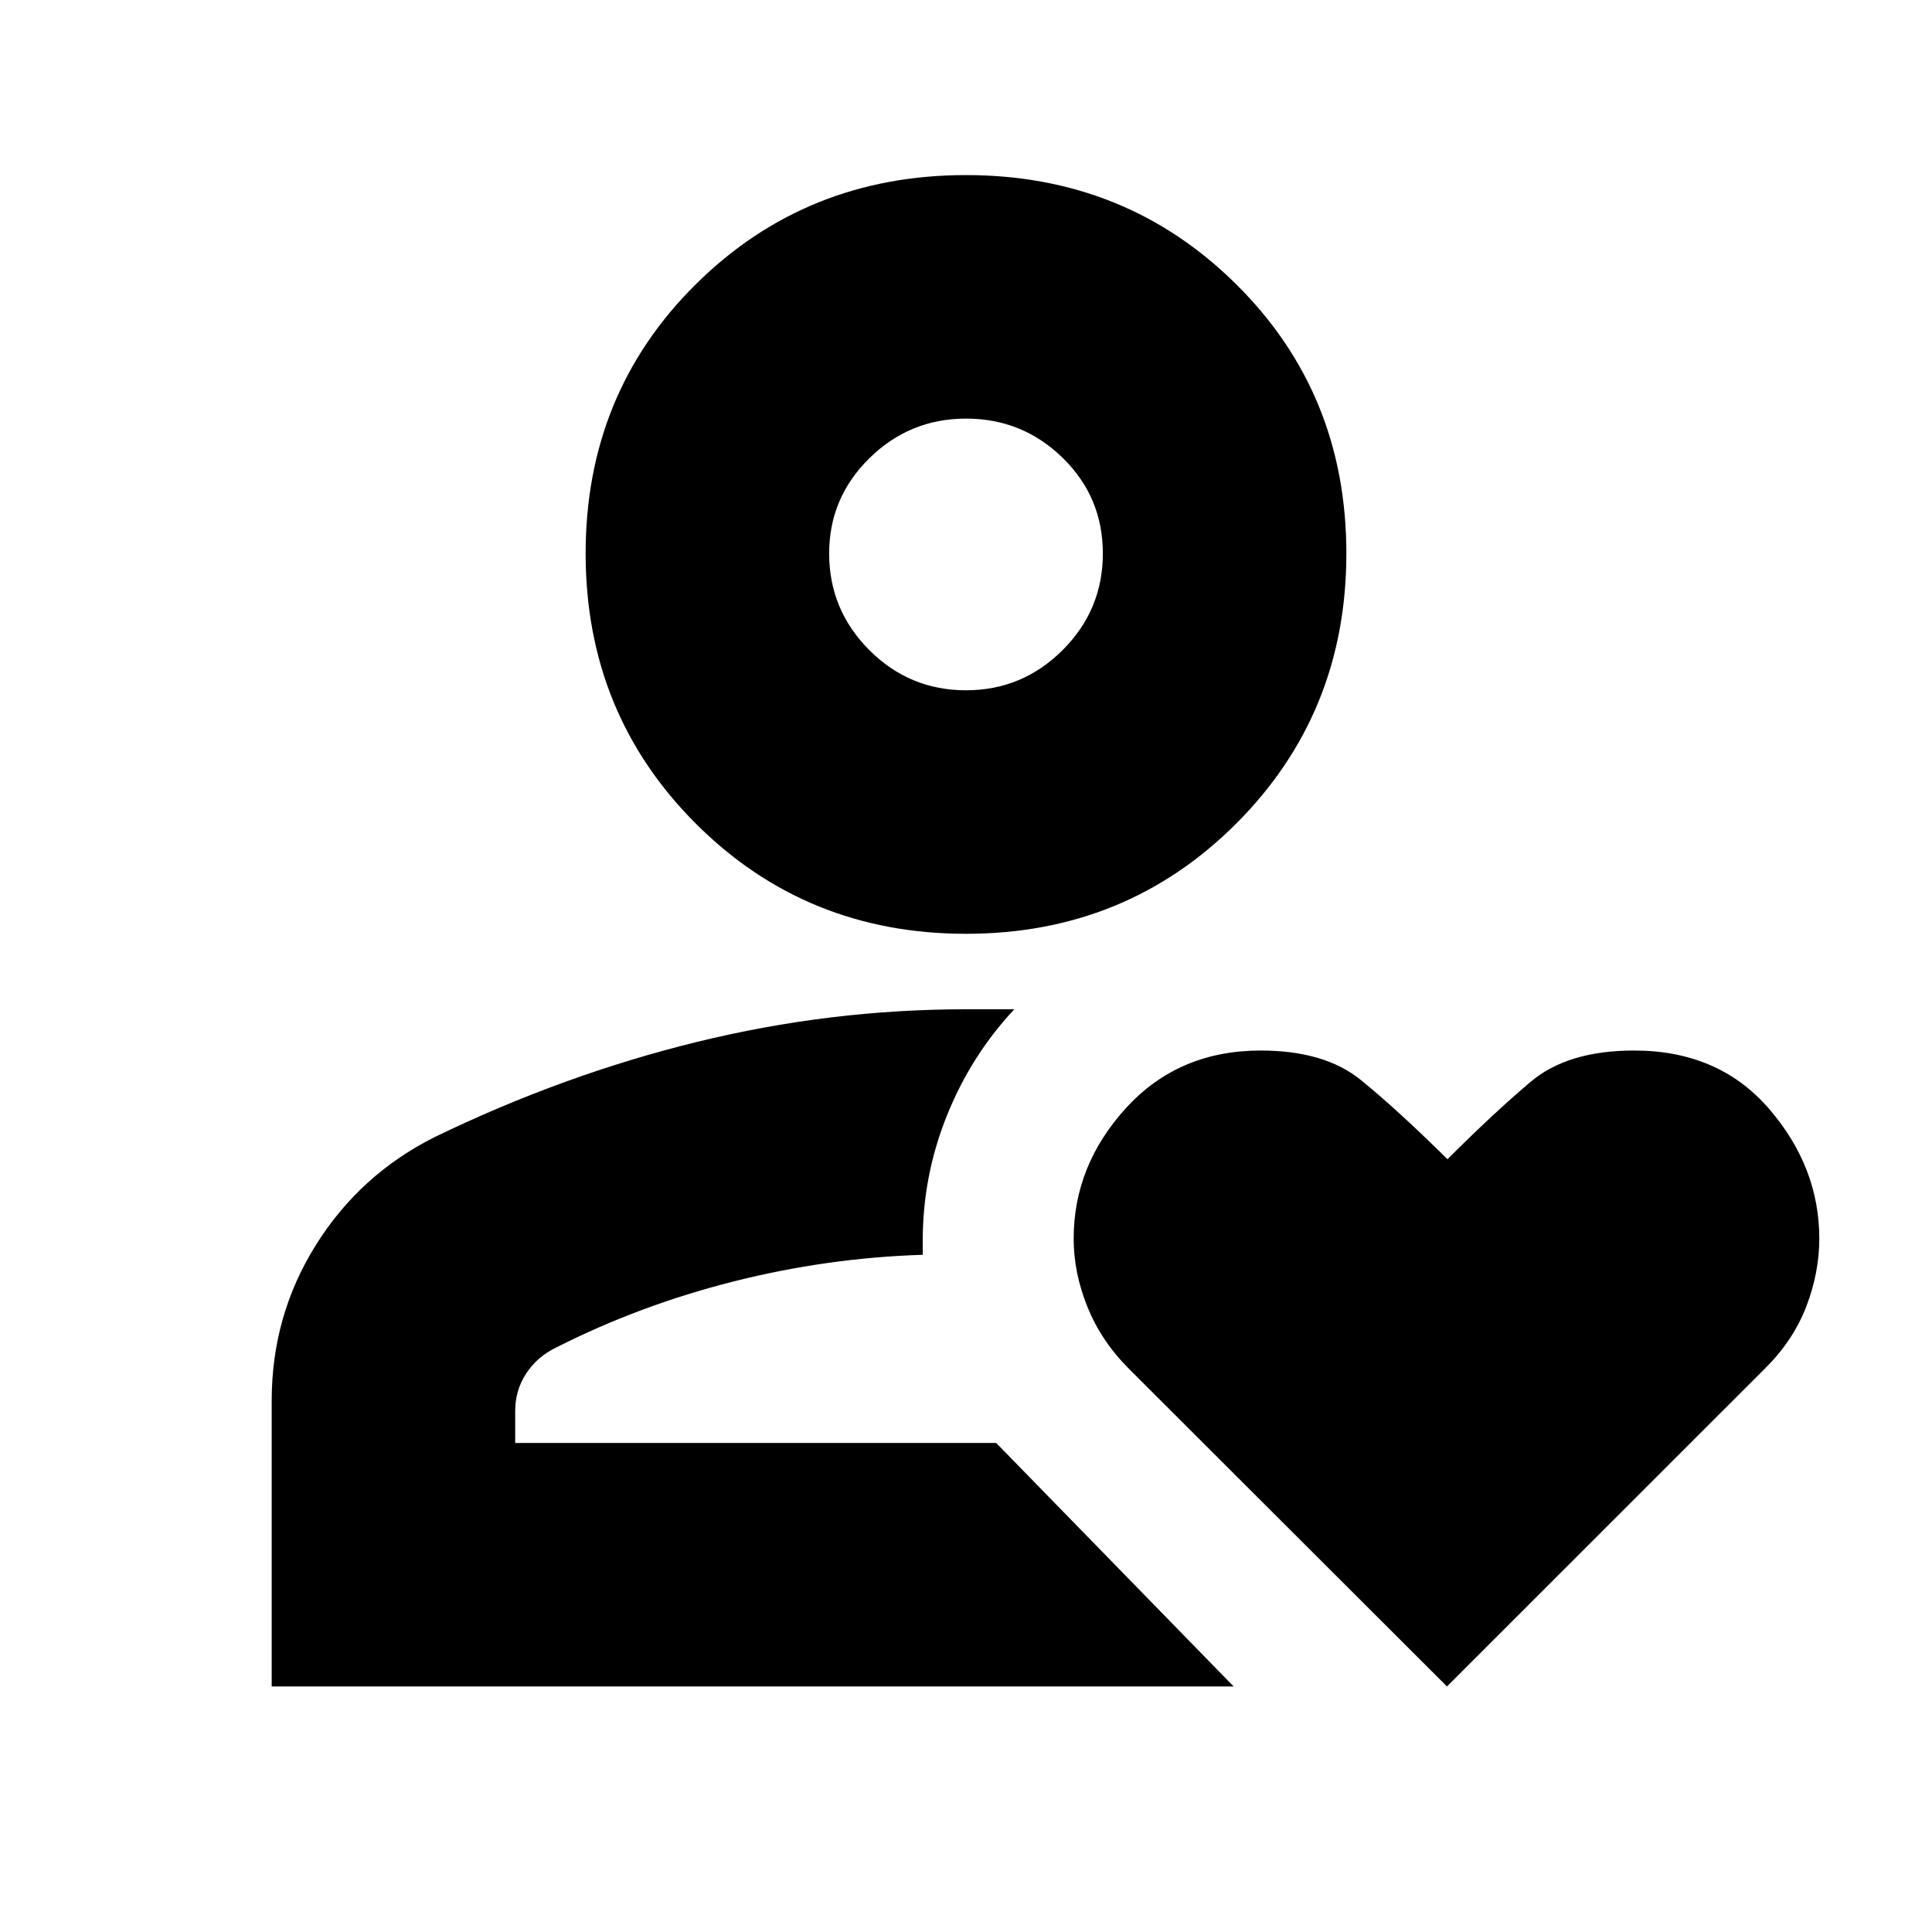 <svg xmlns="http://www.w3.org/2000/svg" height="24" viewBox="0 -960 960 960" width="24"><path d="M480-243ZM135-122v-142q0-42.3 21.95-77.35 21.94-35.05 59.07-53.66Q280-426 346.21-442.25q66.21-16.25 133.93-16.25H504q-21.5 23-33.5 52.85-12 29.84-12 62.15v7q-47.5 1.5-94 13.25t-88 32.75q-9.5 4.56-15 12.92T256-259v16h239l118 121H135Zm345-374q-79.5 0-134.25-54.75T291-685q0-79.5 54.75-133.75T480-873q79.5 0 134.25 54.25T669-685q0 79.5-54.75 134.25T480-496Zm-.04-121Q508-617 528-636.96q20-19.97 20-48 0-28.04-19.96-47.54-19.97-19.5-48-19.5Q452-752 432-732.32T412-685q0 28.05 19.96 48.03 19.97 19.97 48 19.97Zm.04-68Zm239 563L560.99-279.82q-13.72-13.7-20.61-30.7-6.88-17-6.88-33.99 0-36.4 26.05-64.95Q585.61-438 626.42-438q31.75 0 49.78 14.65 18.04 14.64 43.04 39.35 22.95-22.92 41.34-38.46Q778.96-438 811.94-438q42.07 0 67.07 28.94Q904-380.13 904-344.54q0 16.8-6.41 33.6-6.42 16.79-20.25 30.62L719-122Z"/></svg>